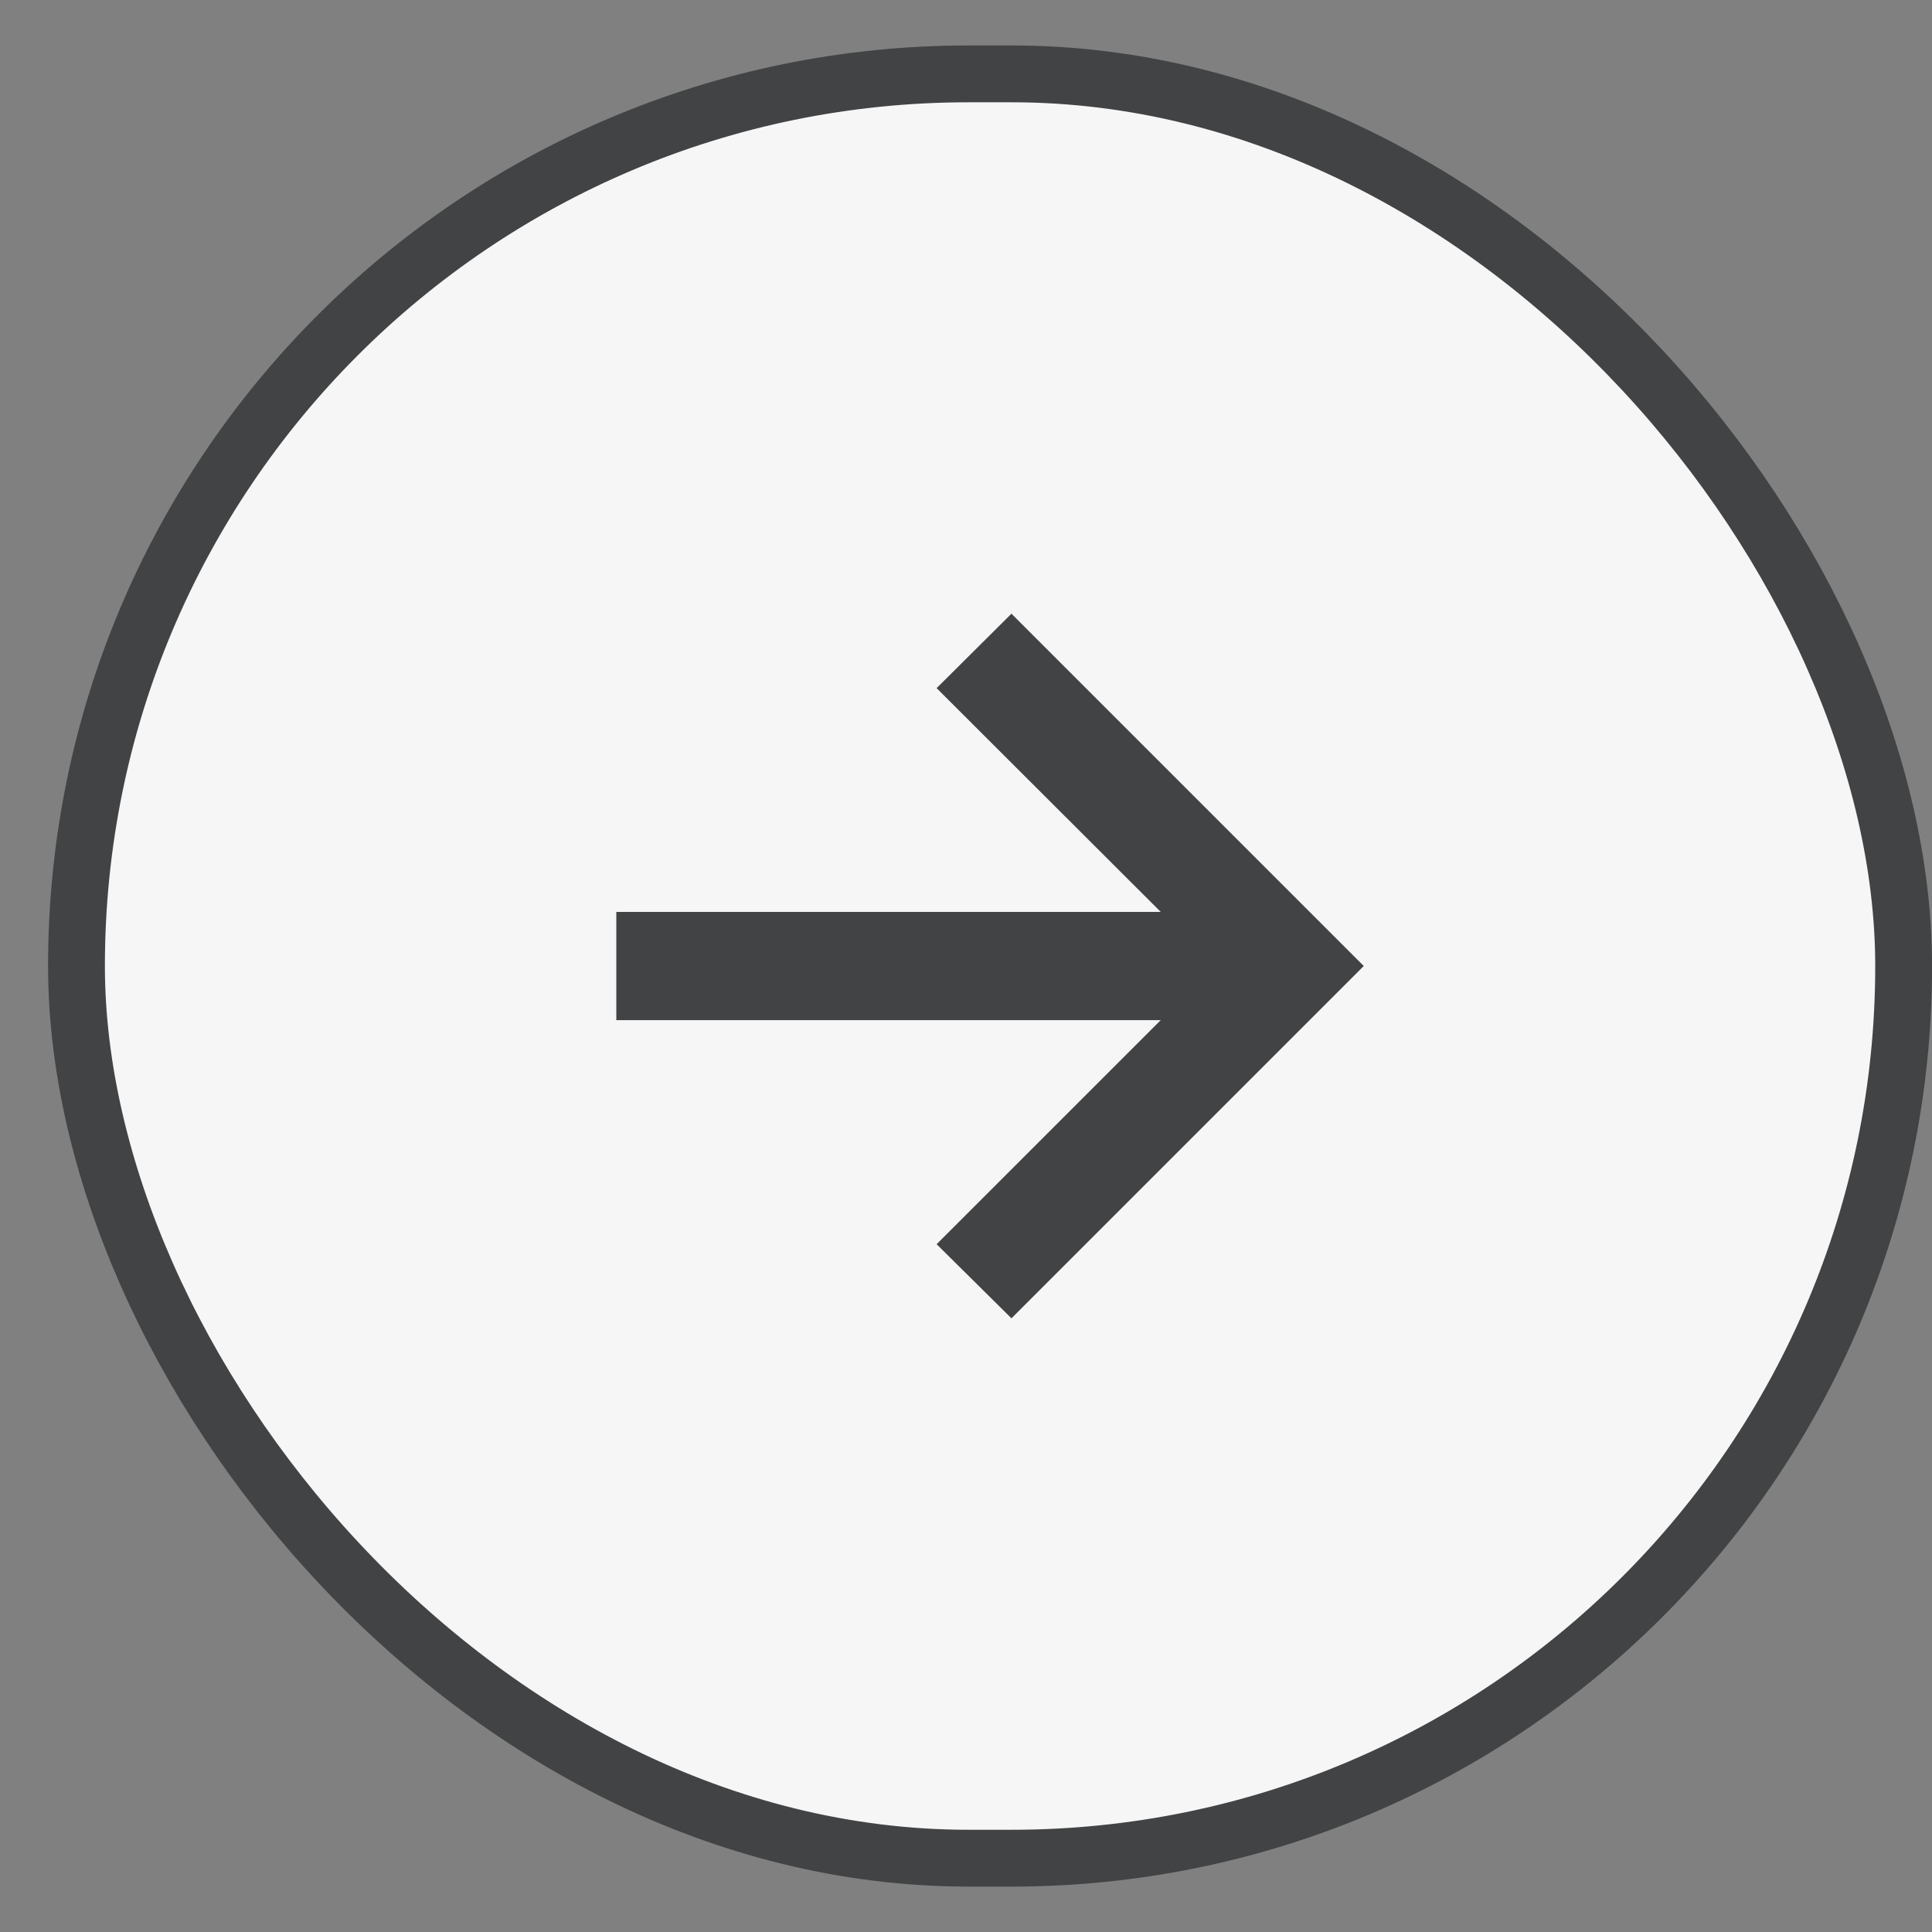 <svg xmlns="http://www.w3.org/2000/svg" xmlns:xlink="http://www.w3.org/1999/xlink" style="width: 100%; height: 100%" viewBox="0 0 34 34" preserveAspectRatio="none" width="34" height="34"><rect x="0" y="0" width="34" height="34" fill="#808080" stroke="none"/><defs><svg width="34" height="34" viewBox="0 0 34 34" fill="none" xmlns="http://www.w3.org/2000/svg" id="svg-672674624_452">
<rect x="1.346" y="1.3" width="32.155" height="31.401" rx="15.7" fill="#F6F6F7"></rect>
<rect x="1.346" y="1.3" width="32.155" height="31.401" rx="15.7" stroke="#414344" fill="none"></rect>
<path d="M17.8 23.2L16.483 21.896L20.427 17.953H10.846V16.048H20.427L16.483 12.11L17.8 10.8L24 17L17.8 23.2Z" fill="#414344"></path>
</svg></defs><use href="#svg-672674624_452"></use></svg>